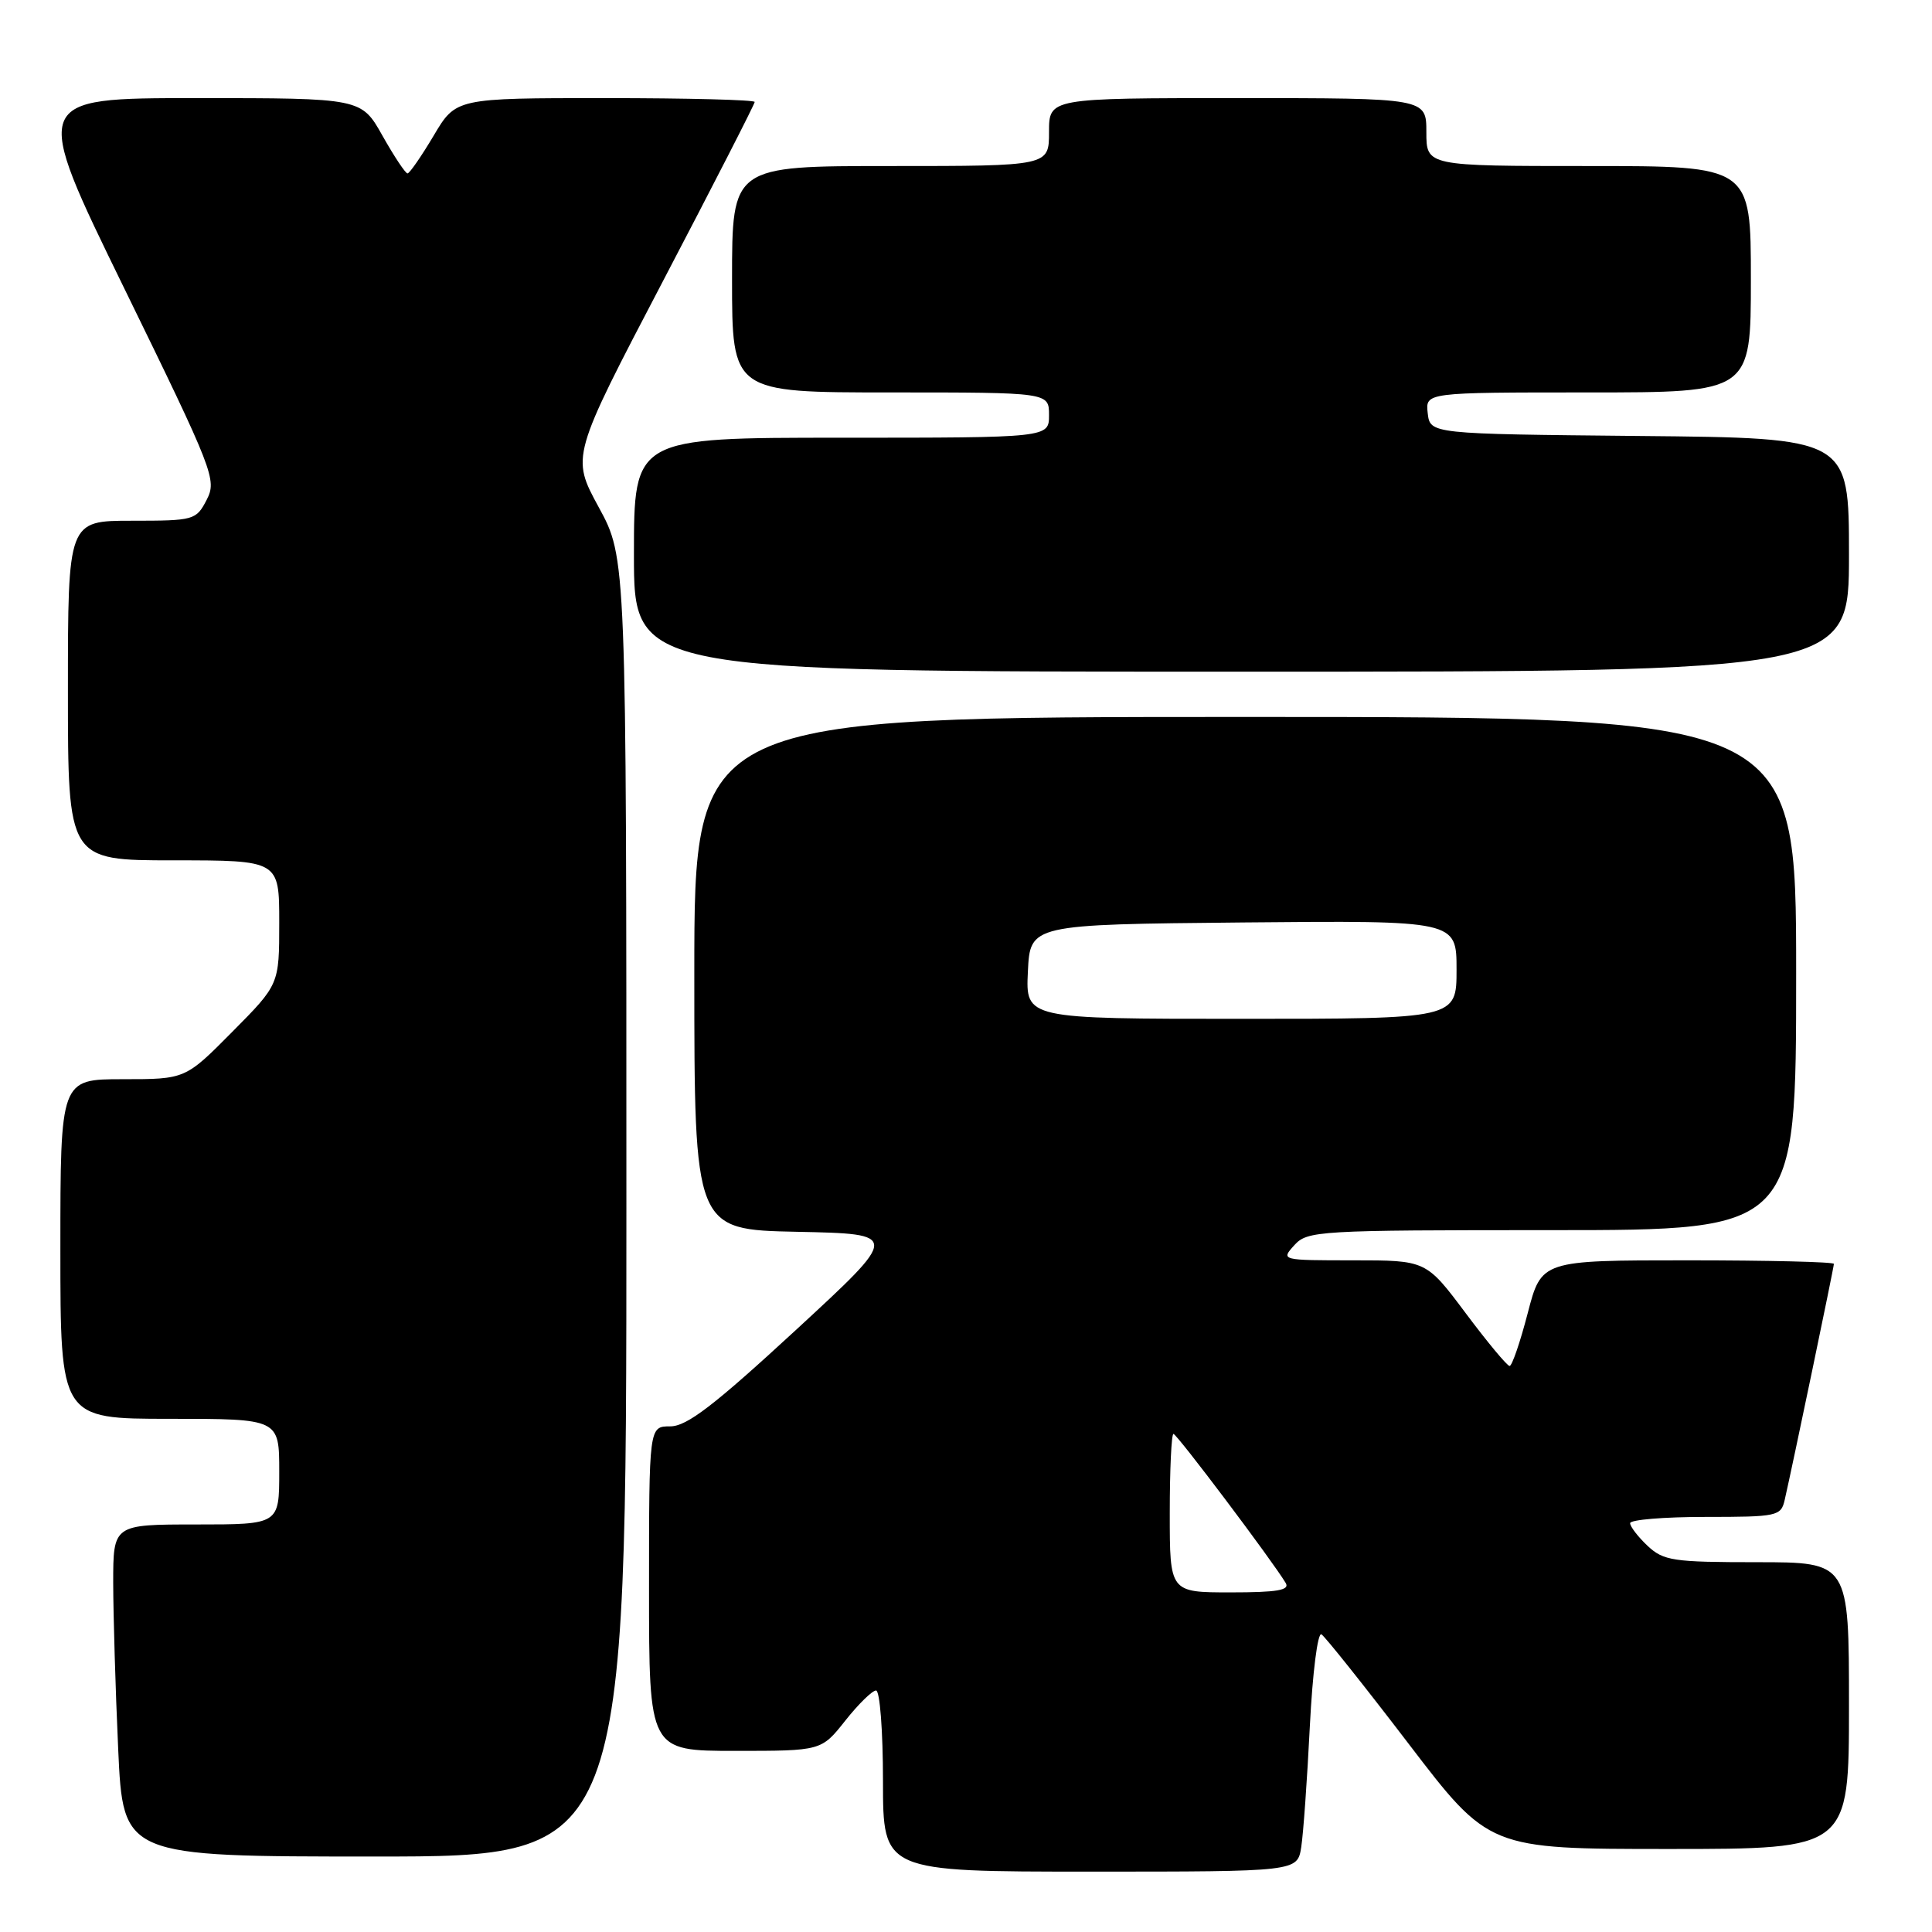 <?xml version="1.0" encoding="UTF-8" standalone="no"?>
<!DOCTYPE svg PUBLIC "-//W3C//DTD SVG 1.1//EN" "http://www.w3.org/Graphics/SVG/1.1/DTD/svg11.dtd" >
<svg xmlns="http://www.w3.org/2000/svg" xmlns:xlink="http://www.w3.org/1999/xlink" version="1.1" viewBox="0 0 256 256">
 <g >
 <path fill="currentColor"
d=" M 172.42 244.75 C 172.70 242.96 173.21 235.76 173.56 228.75 C 173.92 221.64 174.60 216.25 175.10 216.56 C 175.59 216.87 180.79 223.39 186.65 231.06 C 197.30 245.00 197.30 245.00 221.15 245.00 C 245.00 245.00 245.00 245.00 245.00 226.00 C 245.00 207.00 245.00 207.00 232.81 207.00 C 221.68 207.00 220.43 206.81 218.31 204.83 C 217.04 203.63 216.00 202.28 216.00 201.83 C 216.00 201.37 220.49 201.00 225.98 201.00 C 235.51 201.00 235.99 200.90 236.48 198.75 C 237.48 194.41 243.00 167.93 243.00 167.47 C 243.00 167.21 234.28 167.00 223.62 167.00 C 204.25 167.00 204.25 167.00 202.43 174.00 C 201.43 177.85 200.35 181.00 200.03 181.00 C 199.71 181.00 197.09 177.85 194.21 174.00 C 188.97 167.00 188.97 167.00 179.33 167.00 C 169.75 167.00 169.70 166.99 171.50 165.00 C 173.24 163.08 174.58 163.00 205.65 163.00 C 238.00 163.00 238.00 163.00 238.00 129.00 C 238.00 95.00 238.00 95.00 165.00 95.00 C 92.00 95.00 92.00 95.00 92.00 128.97 C 92.00 162.94 92.00 162.94 105.63 163.22 C 119.26 163.50 119.26 163.50 105.44 176.25 C 94.57 186.27 91.01 189.00 88.81 189.00 C 86.00 189.00 86.00 189.00 86.00 210.50 C 86.00 232.00 86.00 232.00 97.42 232.00 C 108.83 232.00 108.83 232.00 112.00 228.00 C 113.74 225.80 115.58 224.00 116.08 224.00 C 116.59 224.00 117.00 229.40 117.00 236.00 C 117.00 248.00 117.00 248.00 144.45 248.00 C 171.91 248.00 171.91 248.00 172.42 244.75 Z  M 83.00 159.97 C 83.00 73.93 83.00 73.93 79.34 67.22 C 75.68 60.50 75.68 60.50 87.84 37.26 C 94.53 24.48 100.00 13.80 100.00 13.51 C 100.00 13.23 91.09 13.00 80.21 13.00 C 60.41 13.00 60.41 13.00 57.46 17.98 C 55.83 20.72 54.27 22.97 54.00 22.98 C 53.73 22.99 52.24 20.75 50.69 18.00 C 47.88 13.00 47.88 13.00 26.02 13.00 C 4.15 13.00 4.15 13.00 16.48 38.24 C 28.36 62.55 28.75 63.57 27.38 66.24 C 25.99 68.92 25.72 69.00 17.47 69.00 C 9.00 69.00 9.00 69.00 9.00 91.50 C 9.00 114.00 9.00 114.00 23.00 114.00 C 37.00 114.00 37.00 114.00 37.00 122.22 C 37.00 130.45 37.00 130.45 30.78 136.72 C 24.56 143.00 24.56 143.00 16.28 143.00 C 8.00 143.00 8.00 143.00 8.00 165.50 C 8.00 188.00 8.00 188.00 22.50 188.00 C 37.00 188.00 37.00 188.00 37.00 195.00 C 37.00 202.00 37.00 202.00 26.00 202.00 C 15.00 202.00 15.00 202.00 15.00 209.75 C 15.01 214.01 15.30 223.91 15.66 231.75 C 16.31 246.00 16.31 246.00 49.66 246.00 C 83.00 246.00 83.00 246.00 83.00 159.97 Z  M 245.00 73.52 C 245.00 58.03 245.00 58.03 217.25 57.77 C 189.50 57.50 189.50 57.50 189.18 54.75 C 188.87 52.00 188.87 52.00 210.43 52.00 C 232.00 52.00 232.00 52.00 232.00 37.00 C 232.00 22.00 232.00 22.00 210.50 22.00 C 189.00 22.00 189.00 22.00 189.00 17.50 C 189.00 13.00 189.00 13.00 164.00 13.00 C 139.00 13.00 139.00 13.00 139.00 17.50 C 139.00 22.00 139.00 22.00 118.00 22.00 C 97.00 22.00 97.00 22.00 97.00 37.00 C 97.00 52.00 97.00 52.00 118.00 52.00 C 139.00 52.00 139.00 52.00 139.00 55.00 C 139.00 58.00 139.00 58.00 111.50 58.00 C 84.00 58.00 84.00 58.00 84.00 73.50 C 84.00 89.00 84.00 89.00 164.50 89.00 C 245.00 89.00 245.00 89.00 245.00 73.52 Z  M 155.00 200.50 C 155.00 194.72 155.22 190.00 155.49 190.00 C 155.94 190.00 168.56 206.76 170.36 209.75 C 170.94 210.71 169.24 211.00 163.06 211.00 C 155.00 211.00 155.00 211.00 155.00 200.50 Z  M 136.20 128.75 C 136.50 122.50 136.50 122.50 164.75 122.23 C 193.00 121.97 193.00 121.97 193.00 128.48 C 193.00 135.00 193.00 135.00 164.45 135.00 C 135.90 135.00 135.90 135.00 136.20 128.75 Z "/>
</g>
</svg>
